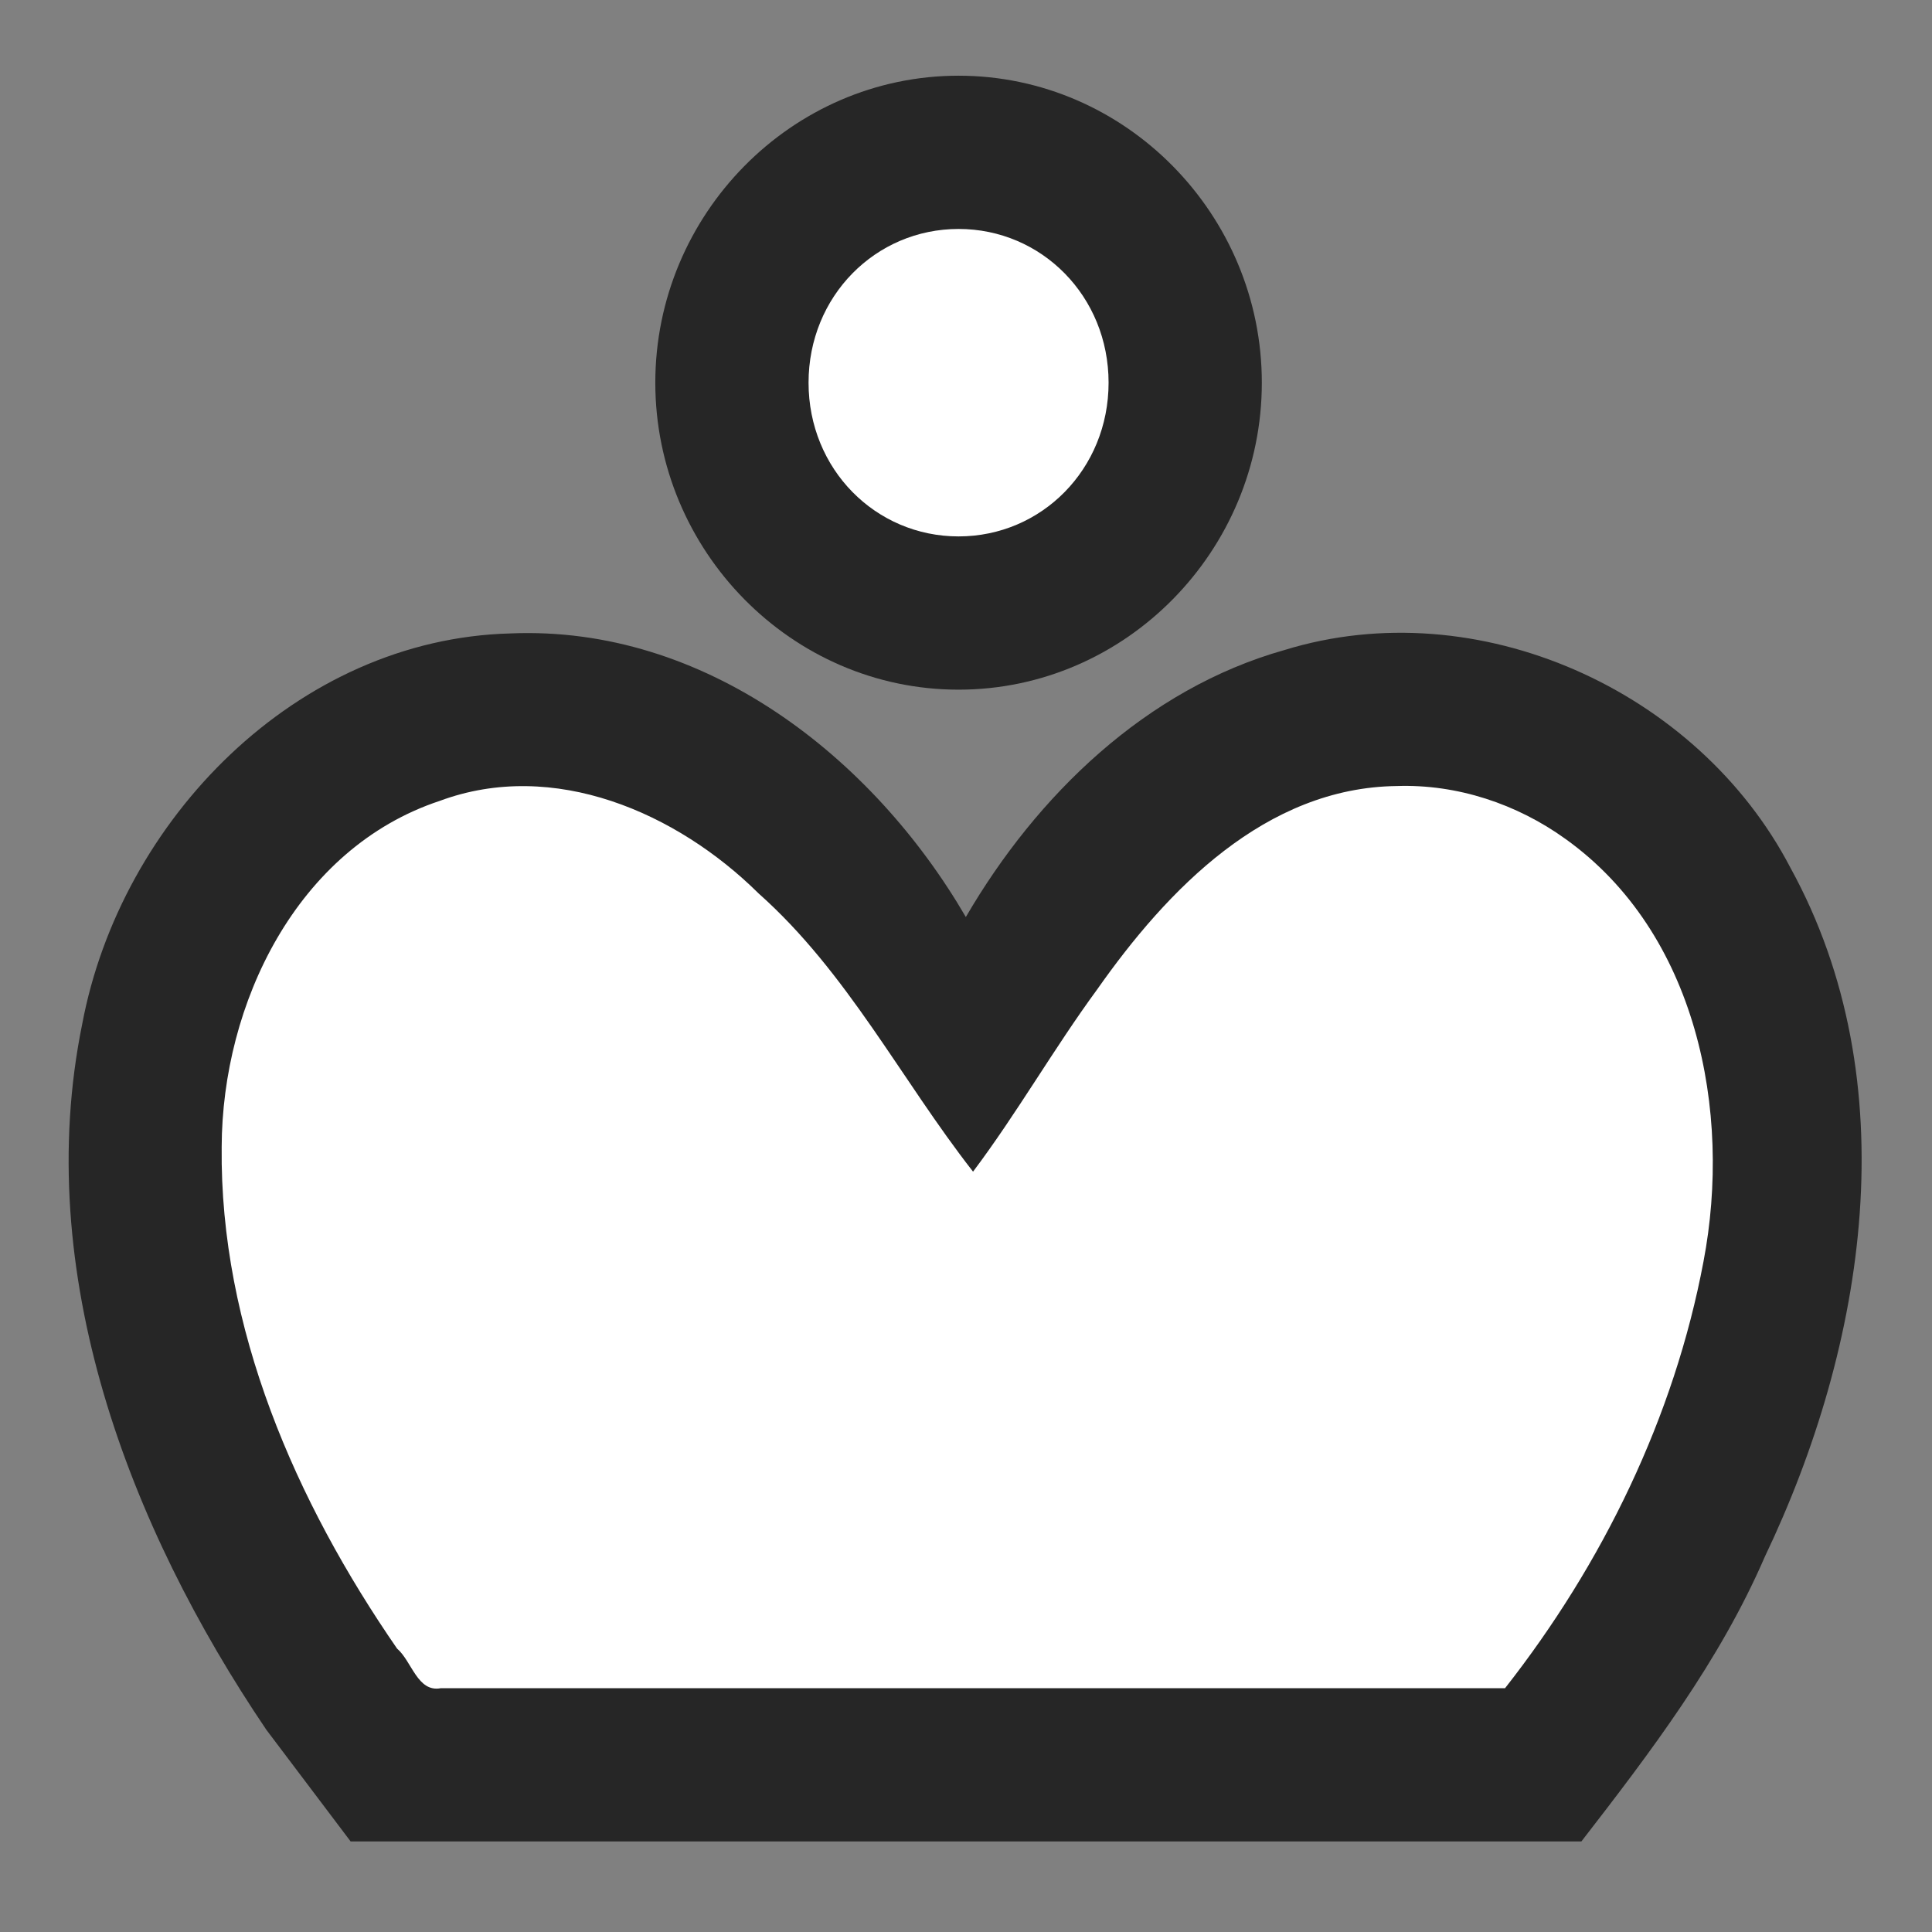 <?xml version="1.0" encoding="UTF-8" standalone="no"?>
<svg
   width="260"
   height="260"
   xml:space="preserve"
   overflow="hidden"
   version="1.1"
   id="svg1993"
   xmlns="http://www.w3.org/2000/svg"
   xmlns:svg="http://www.w3.org/2000/svg"><rect width="100%" height="100%" fill="#808080" stroke="none"/><defs
     id="defs1985"><clipPath
       id="clip0"><rect
         x="2460"
         y="1757"
         width="260"
         height="260"
         id="rect1982" /></clipPath></defs><g
     clip-path="url(#clip0)"
     transform="translate(-2460,-1757)"
     id="g1991"><path
       style="color:#000000;fill:#262626;fill-rule:evenodd;stroke-miterlimit:8;-inkscape-stroke:none"
       d="m 2589,1767.188 c -22.506,0 -40.812,18.707 -40.812,41.312 0,22.605 18.306,41.312 40.812,41.312 22.506,0 40.812,-18.707 40.812,-41.312 0,-22.605 -18.306,-41.312 -40.812,-41.312 z"
       id="path1027" /><path
       style="color:#000000;fill:#262626;fill-rule:evenodd;stroke-miterlimit:8;-inkscape-stroke:none"
       d="m 2528.705,1842.244 c -28.789,0.744 -52.468,25.106 -57.639,52.554 -6.81,33.404 6.25,67.593 24.779,94.989 3.78,5.008 7.56,10.016 11.34,15.024 55.211,0 110.422,0 165.633,0 9.322,-12.04 18.599,-24.238 24.69,-38.323 13.619,-28.495 19.28,-63.895 3.433,-92.724 -12.444,-23.884 -42.083,-37.288 -68.066,-29.29 -18.608,5.236 -33.358,19.545 -42.896,35.935 -12.587,-21.619 -35.182,-39.26 -61.275,-38.166 z"
       id="path1029" /><path
       id="path1987"
       style="fill:#ffffff;fill-opacity:1;stroke:none"
       d="m 2589,1787.812 c -11.173,0 -20.188,9.053 -20.188,20.688 0,11.634 9.014,20.688 20.188,20.688 11.173,0 20.188,-9.053 20.188,-20.688 0,-11.634 -9.014,-20.688 -20.188,-20.688 z" /><path
       id="path1989"
       style="fill:#ffffff;fill-opacity:1;stroke:none"
       d="m 2647.971,1862.781 c -17.652,0.214 -30.858,13.907 -40.32,27.374 -5.853,7.982 -10.752,16.607 -16.702,24.521 -9.712,-12.425 -16.917,-26.828 -28.855,-37.438 -10.995,-10.89 -27.585,-18.14 -42.902,-12.463 -19.26,6.375 -29.299,27.315 -29.359,46.577 -0.269,24.366 9.978,47.775 23.602,67.506 2,1.709 2.744,5.939 5.899,5.33 47.737,0 95.473,0 143.21,0 13.12,-16.712 22.763,-36.47 26.703,-57.407 3.878,-20.298 -0.929,-44.239 -18.544,-56.86 -6.551,-4.733 -14.625,-7.417 -22.732,-7.139 z" /></g></svg>
